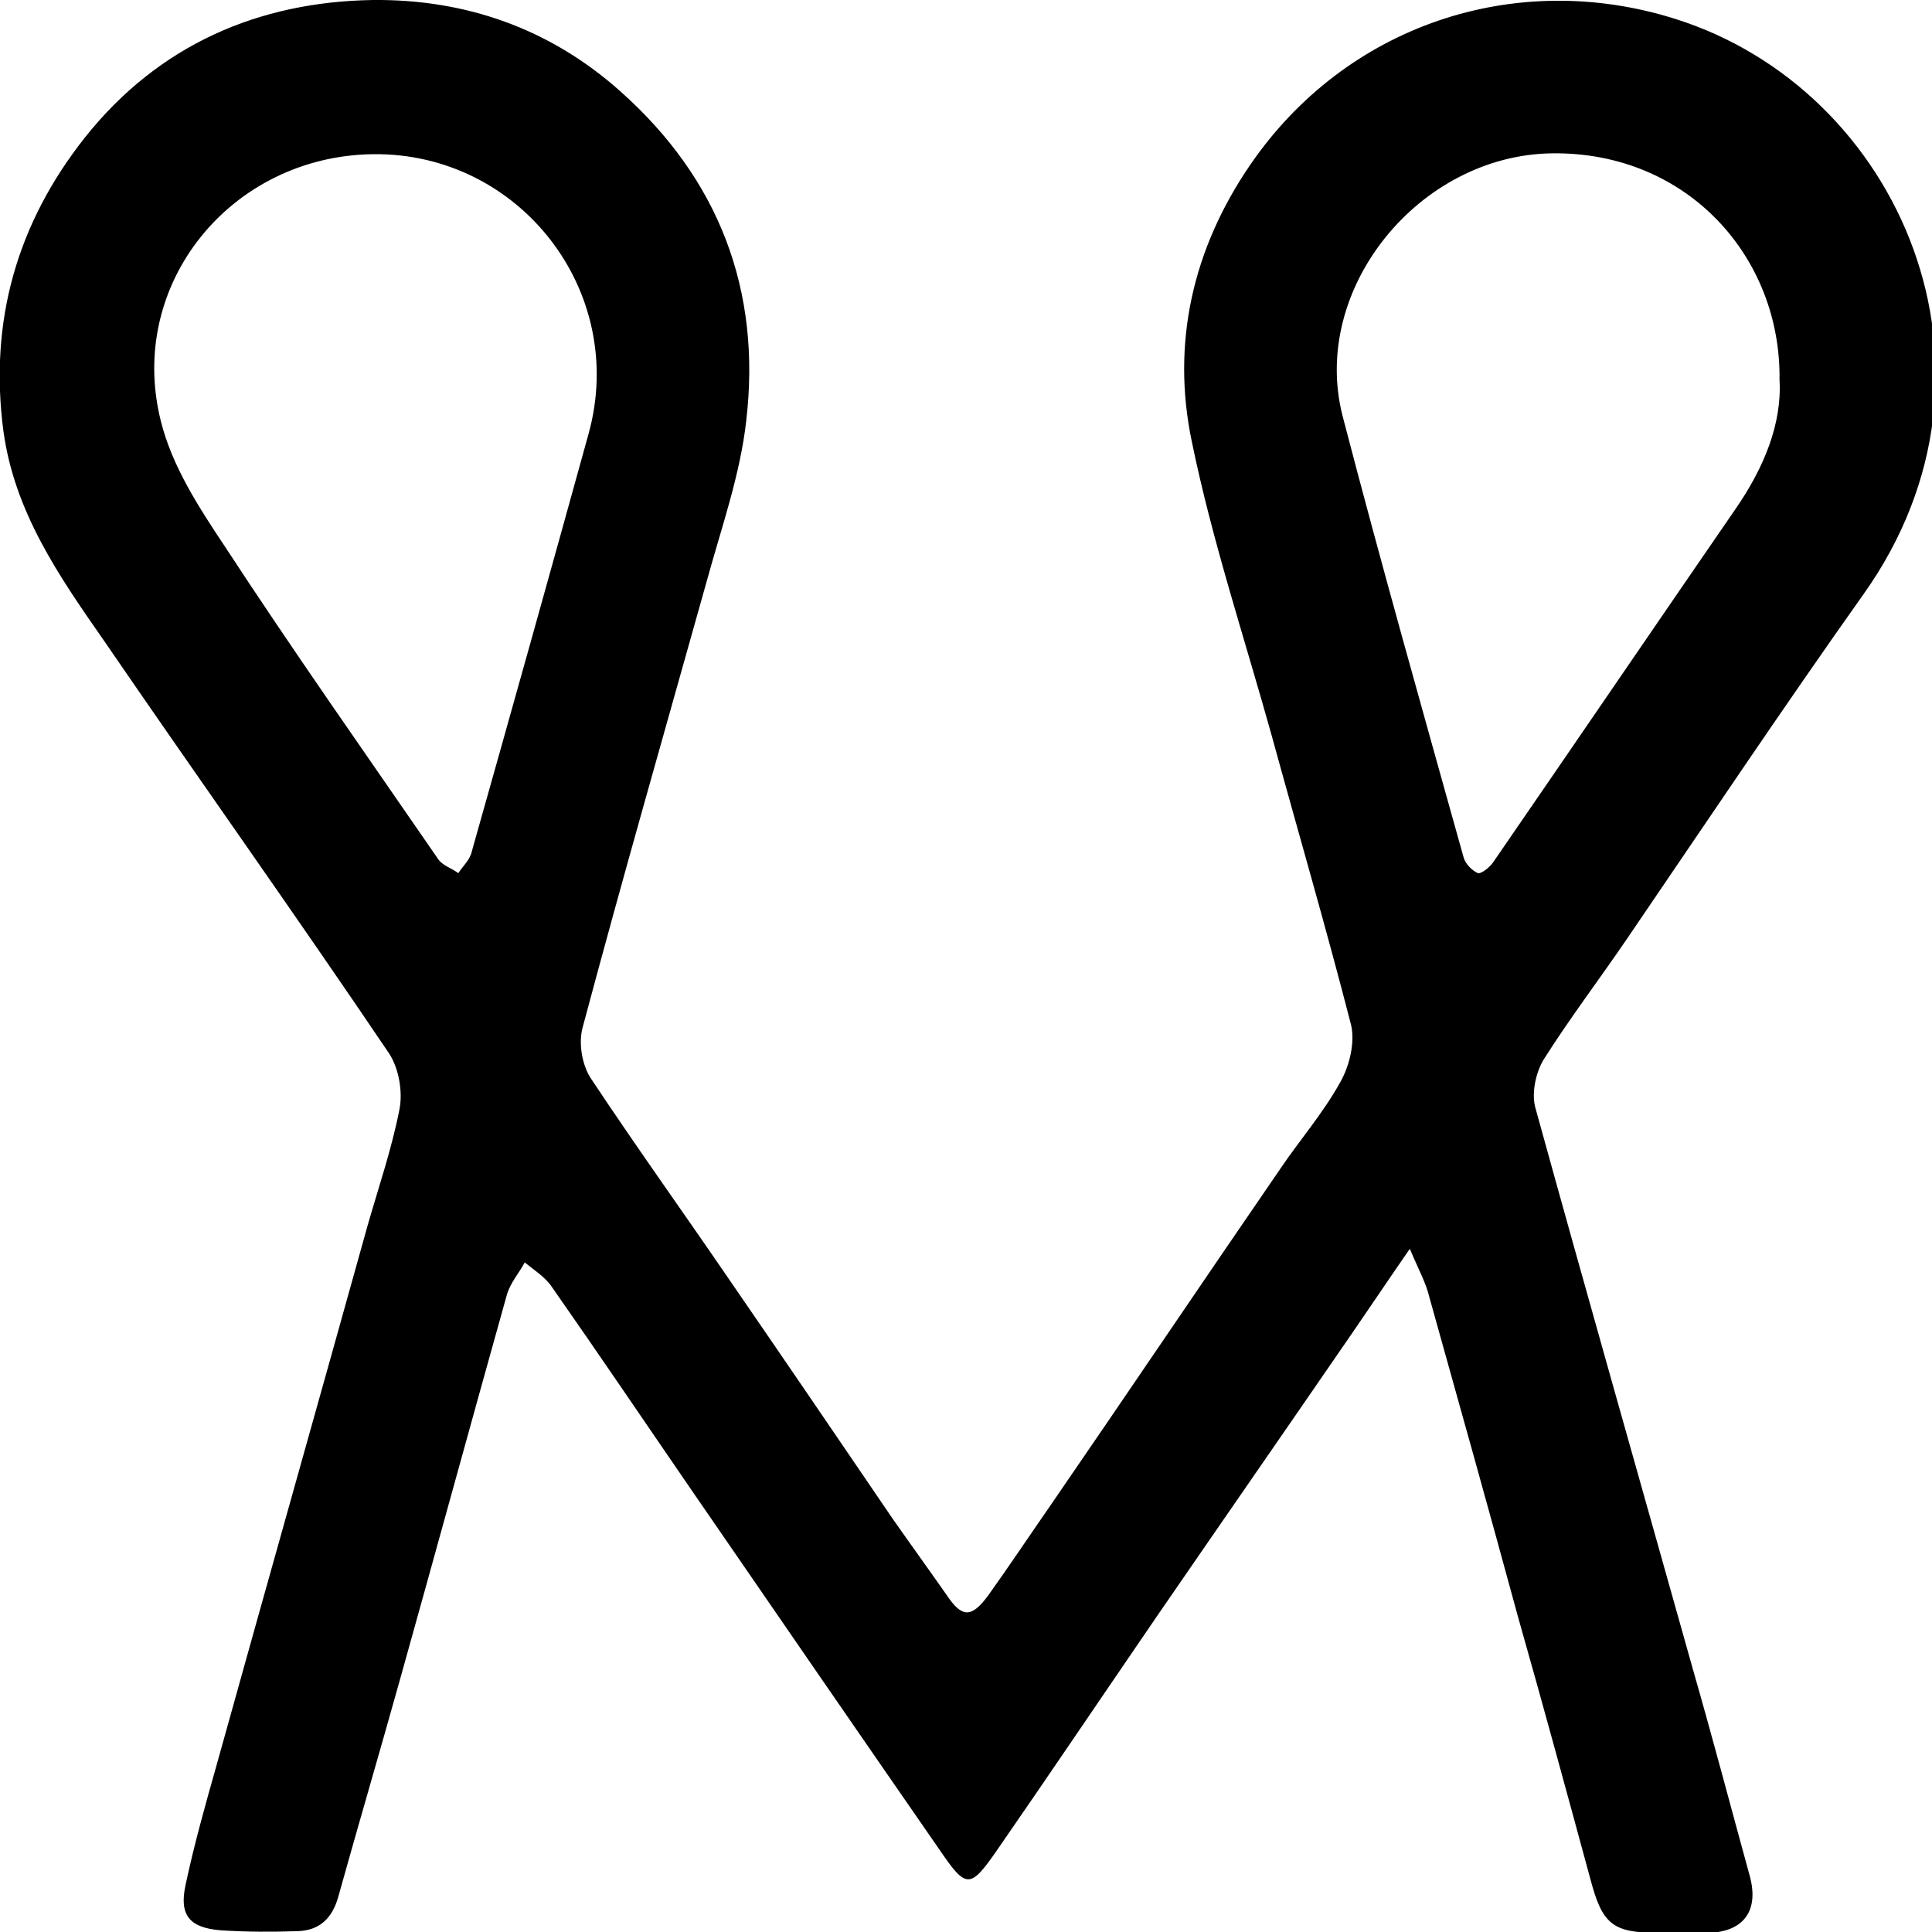 <?xml version="1.0" encoding="utf-8"?>
<!-- Generator: Adobe Illustrator 22.1.0, SVG Export Plug-In . SVG Version: 6.00 Build 0)  -->
<svg version="1.1" id="Layer_1" xmlns="http://www.w3.org/2000/svg" xmlns:xlink="http://www.w3.org/1999/xlink" x="0px" y="0px"
	 viewBox="0 0 226.8 226.8" style="enable-background:new 0 0 226.8 226.8;" xml:space="preserve">
<g>
	<path d="M165.5,146.6c-2.7,3.9-4.7,6.9-6.7,9.8c-7.7,11.2-15.4,22.3-23.1,33.5c-6.3,9.2-12.5,18.4-18.8,27.5
		c-3,4.3-3.5,4.3-6.5-0.1c-9.7-14-19.4-28.1-29.1-42.2c-5.5-8-10.9-16-16.5-24c-0.8-1.2-2.1-2-3.2-2.9c-0.7,1.3-1.7,2.4-2.1,3.8
		c-4.2,15-8.3,30-12.5,45c-2.4,8.6-4.9,17.1-7.3,25.7c-0.7,2.5-2.2,3.9-4.7,4c-3,0.1-6.1,0.1-9.1-0.1c-3.7-0.3-4.9-1.8-4.1-5.4
		c1-4.7,2.3-9.3,3.6-13.9c5.9-21.2,11.9-42.4,17.8-63.6c1.3-4.5,2.8-8.9,3.7-13.5c0.4-2.1-0.1-4.8-1.2-6.5
		c-11-16.3-22.4-32.3-33.5-48.5C6.9,67.6,1.7,60.1,0.4,50.6C-1.3,37.7,2,26.2,10,16.1C18.6,5.3,30.3,0.2,43.8,0
		c10.8-0.1,20.7,3.3,29,10.7C84.4,21,89.4,34.1,87.6,49.4c-0.7,6.3-2.9,12.5-4.6,18.7c-4.9,17.5-9.9,34.9-14.6,52.5
		c-0.5,1.8-0.1,4.3,0.9,5.9c5.3,8,10.9,15.8,16.3,23.7c6.4,9.3,12.8,18.7,19.2,28.1c2.1,3,4.2,5.9,6.3,8.9c1.8,2.7,2.9,2.8,4.9,0.1
		c2.5-3.5,4.9-7.1,7.4-10.7c9-13.1,17.9-26.3,26.9-39.4c2.3-3.4,5-6.5,7-10.1c1.1-1.9,1.8-4.7,1.3-6.8c-2.9-11.3-6.2-22.6-9.3-33.9
		c-3.2-11.5-7-22.9-9.4-34.6c-2.4-11.5,0.1-22.6,6.9-32.5c11.2-16.3,31-23,49.8-17.1c26.5,8.3,40.8,41.3,22.2,67.5
		c-9.5,13.4-18.6,27-27.8,40.5c-3.2,4.7-6.7,9.3-9.8,14.2c-0.9,1.5-1.4,3.8-1,5.5c6.1,22.1,12.4,44.2,18.6,66.3c2.3,8,4.4,16,6.6,24
		c1.1,4-0.6,6.5-4.7,6.7c-2,0.1-4,0-6,0c-5.4,0-6.6-1-8-6.3c-2.8-10.3-5.6-20.6-8.5-30.8c-3.4-12.5-6.9-25-10.4-37.5
		C167.4,150.6,166.6,149.2,165.5,146.6z M208.9,44.6c0.2-14.4-10.8-26.8-26.7-26.6c-15.6,0.2-28.4,15.9-24.6,30.8
		c4.5,17.3,9.4,34.6,14.2,51.8c0.2,0.8,1,1.6,1.7,1.9c0.4,0.1,1.4-0.7,1.8-1.3c9.5-13.8,18.9-27.6,28.4-41.4
		C207.1,54.9,209.2,49.7,208.9,44.6z M43.8,18.1c-16.7,0.2-29,15.3-24.9,31.4c1.3,5.2,4.4,10,7.4,14.5c8.1,12.4,16.7,24.6,25.1,36.8
		c0.5,0.8,1.6,1.1,2.4,1.7c0.6-0.9,1.4-1.6,1.6-2.6c4.6-16.3,9.2-32.7,13.7-49C73.7,34.2,61,17.9,43.8,18.1z"/>
</g>
</svg>
